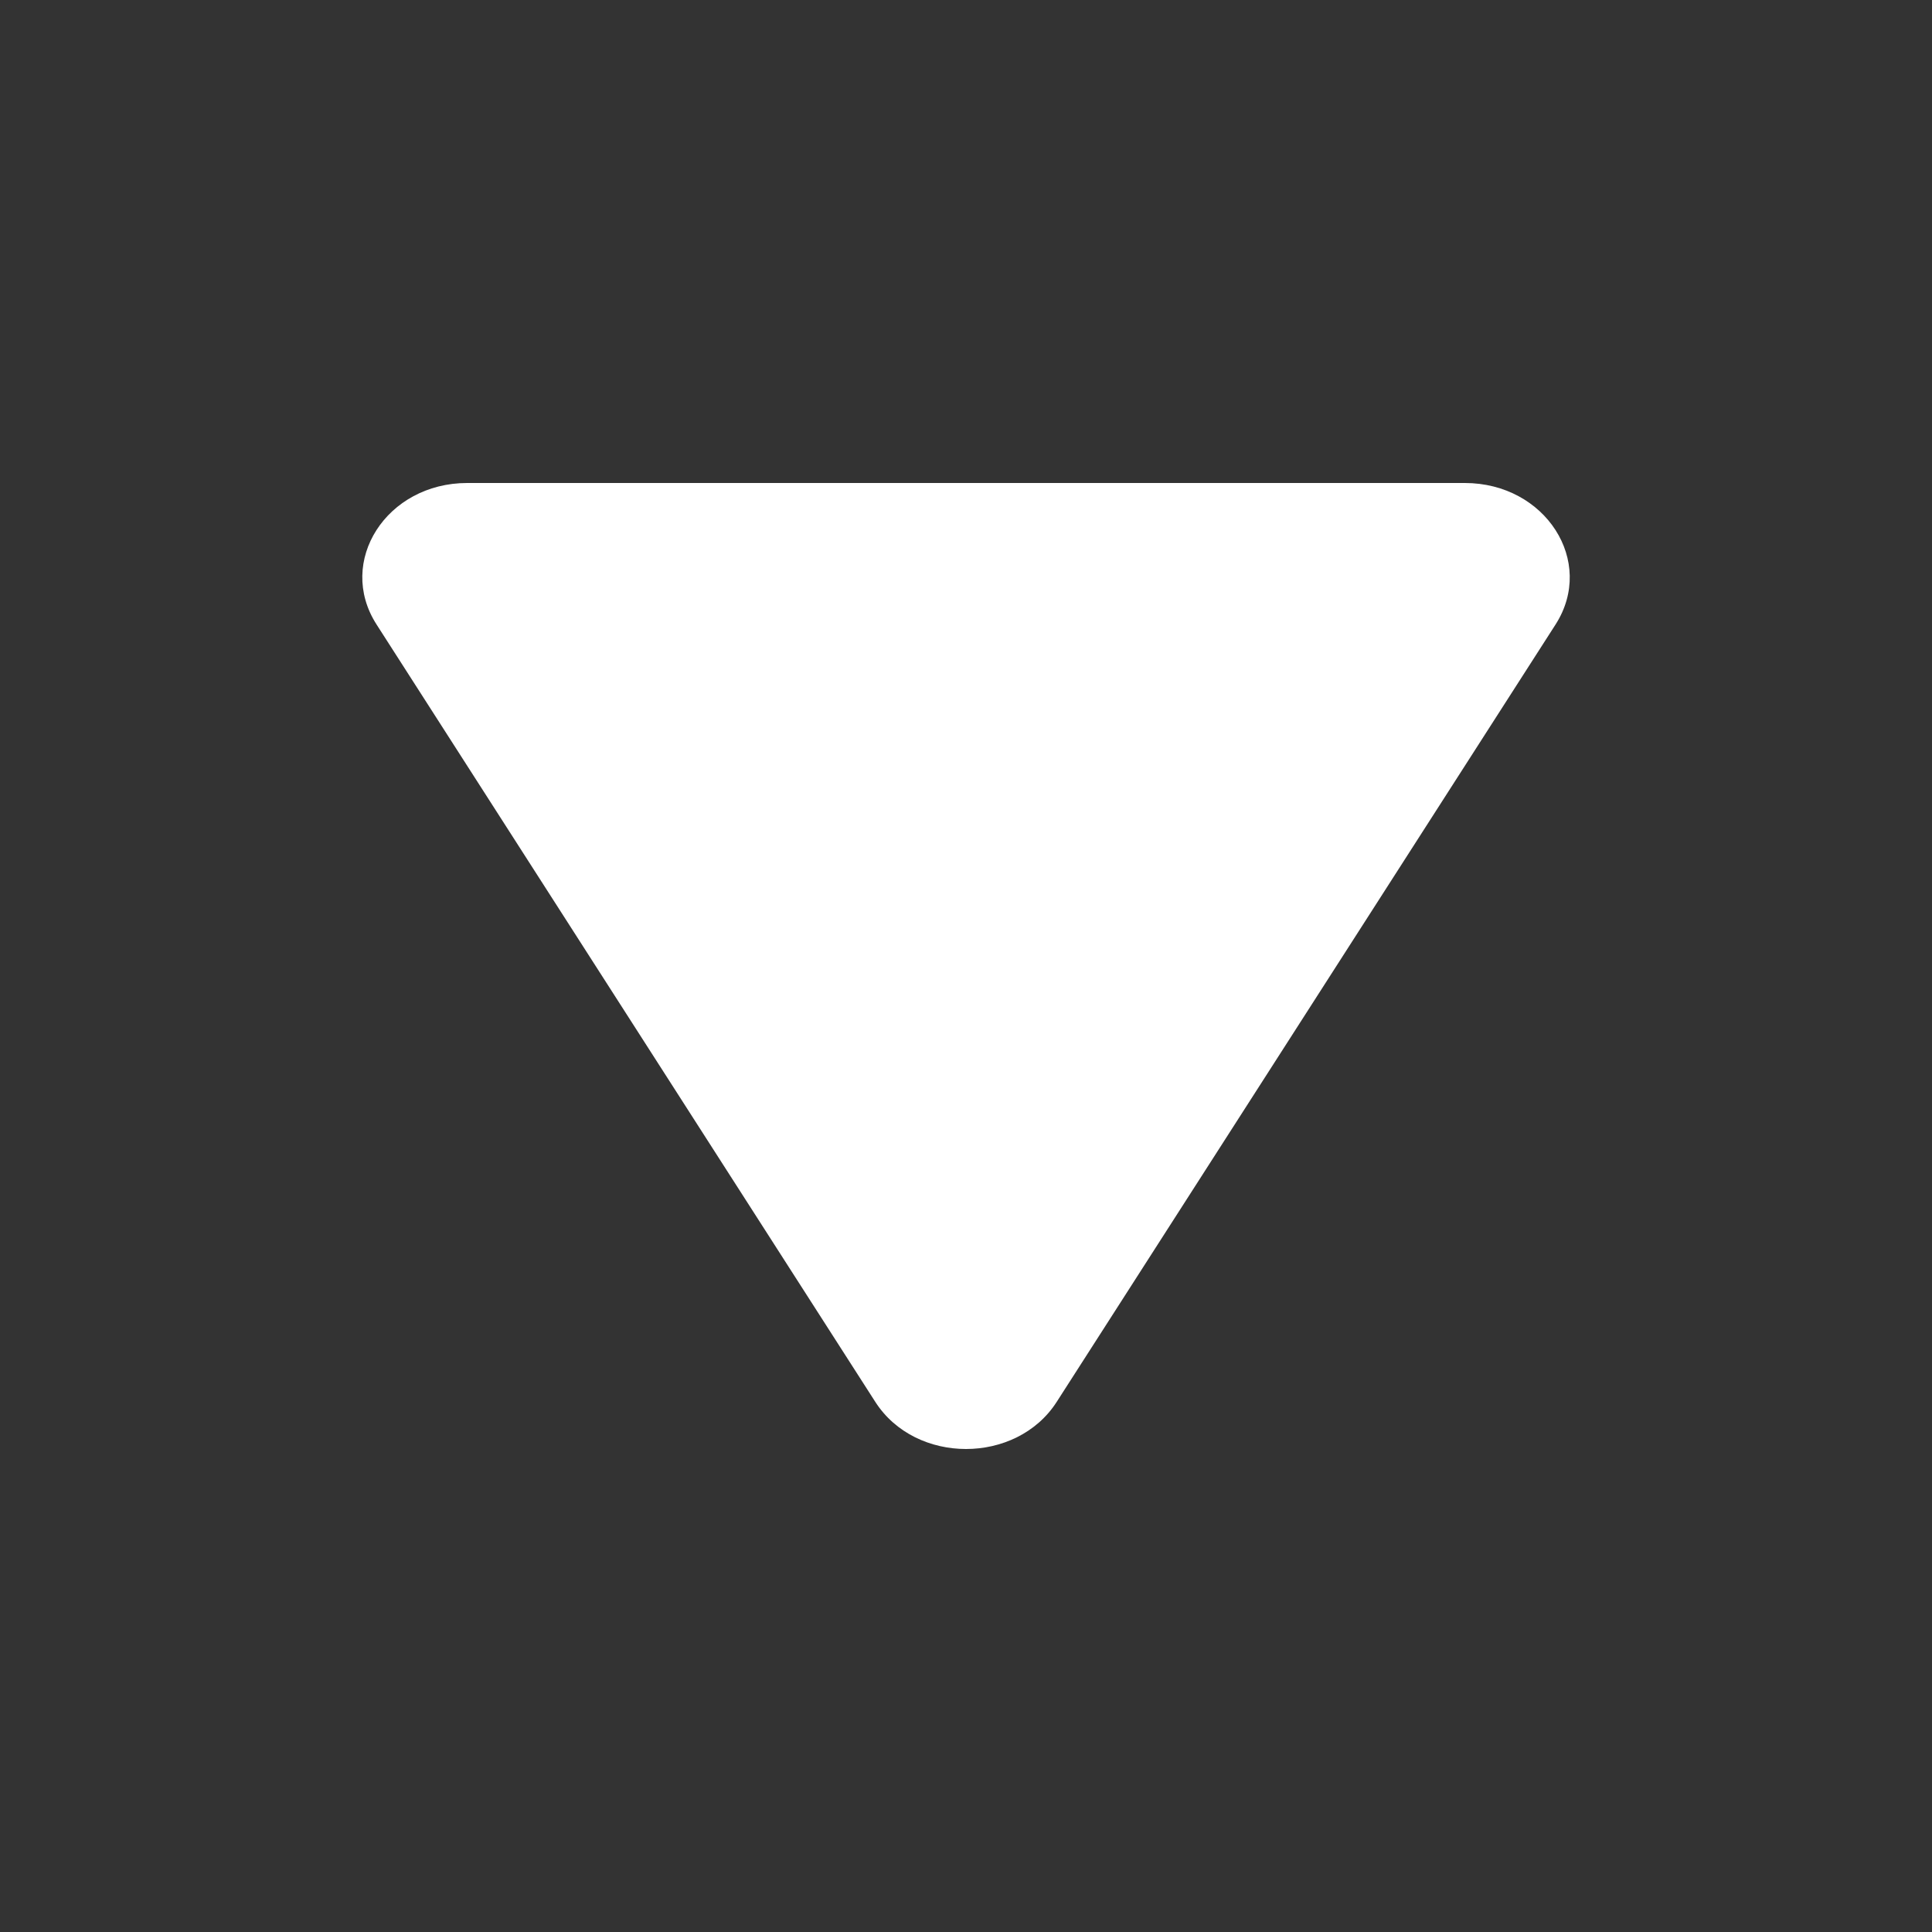 <svg width="16" height="16" viewBox="0 0 16 16" fill="none" xmlns="http://www.w3.org/2000/svg">
<rect x="0" y="0" width="16" height="16" fill="#333333" stroke="none"/>
<path d="M8.751 11.61C8.417 12.13 7.583 12.13 7.249 11.61L3.118 5.171C2.784 4.65 3.201 4 3.869 4L12.131 4C12.799 4 13.216 4.65 12.883 5.171L8.751 11.61Z" fill="white"/>
</svg>
